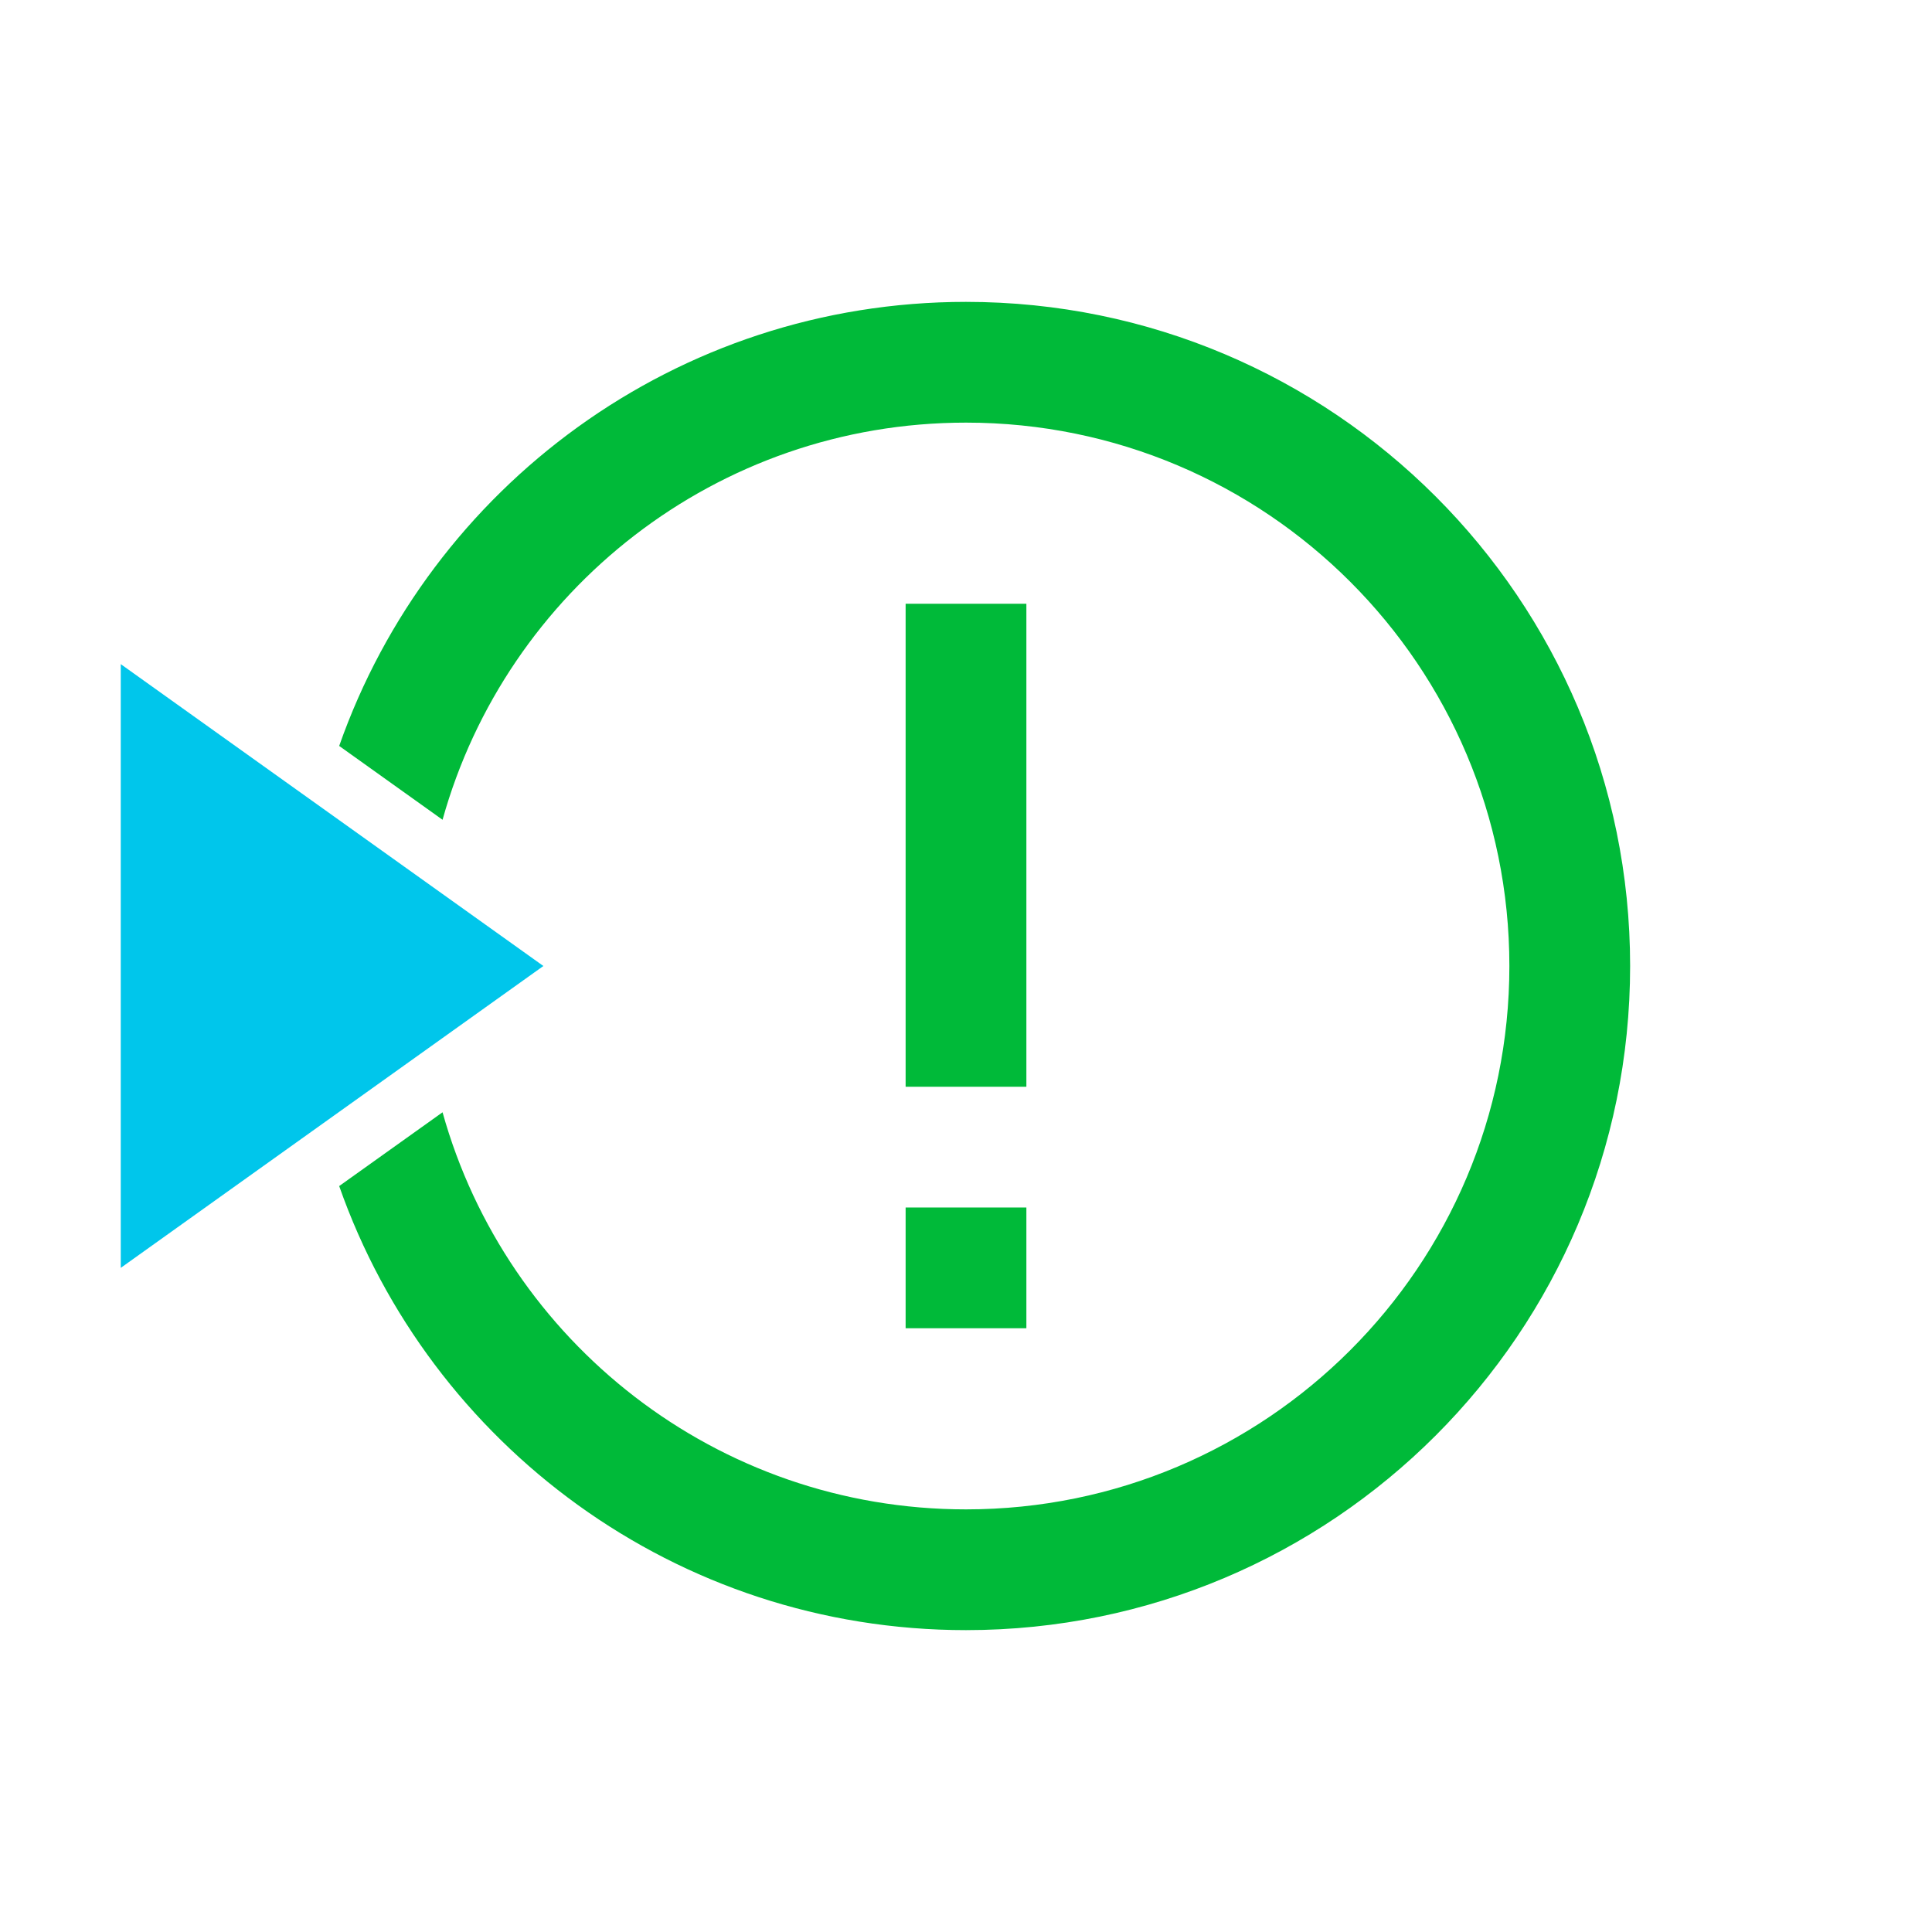 <?xml version="1.0" encoding="UTF-8"?>
<svg width="32px" height="32px" viewBox="0 0 32 32" version="1.1" xmlns="http://www.w3.org/2000/svg" xmlns:xlink="http://www.w3.org/1999/xlink">
    <title>issues/uncategorized-in</title>
    <g id="issues/uncategorized-in" stroke="none" stroke-width="1" fill="none" fill-rule="evenodd">
        <path d="M16,5 C22.075,5 27,9.925 27,16 C27,22.075 22.075,27 16,27 C11.202,27 7.122,23.929 5.618,19.645 L7.33,18.423 C8.388,22.217 11.869,25 16,25 C20.971,25 25,20.971 25,16 C25,11.029 20.971,7 16,7 C11.868,7 8.387,9.784 7.33,13.578 L5.618,12.355 C7.122,8.071 11.202,5 16,5 Z" id="ring" fill="#00BA39" fill-rule="nonzero"></path>
        <rect id="exclam" fill="#00BA39" x="15" y="10" width="2" height="8"></rect>
        <rect id="dot" fill="#00BA39" x="15" y="20" width="2" height="2"></rect>
        <polygon id="arrow-in" fill="#00C6EB" points="2 11 2 21 9 16"></polygon>
    </g>
</svg>